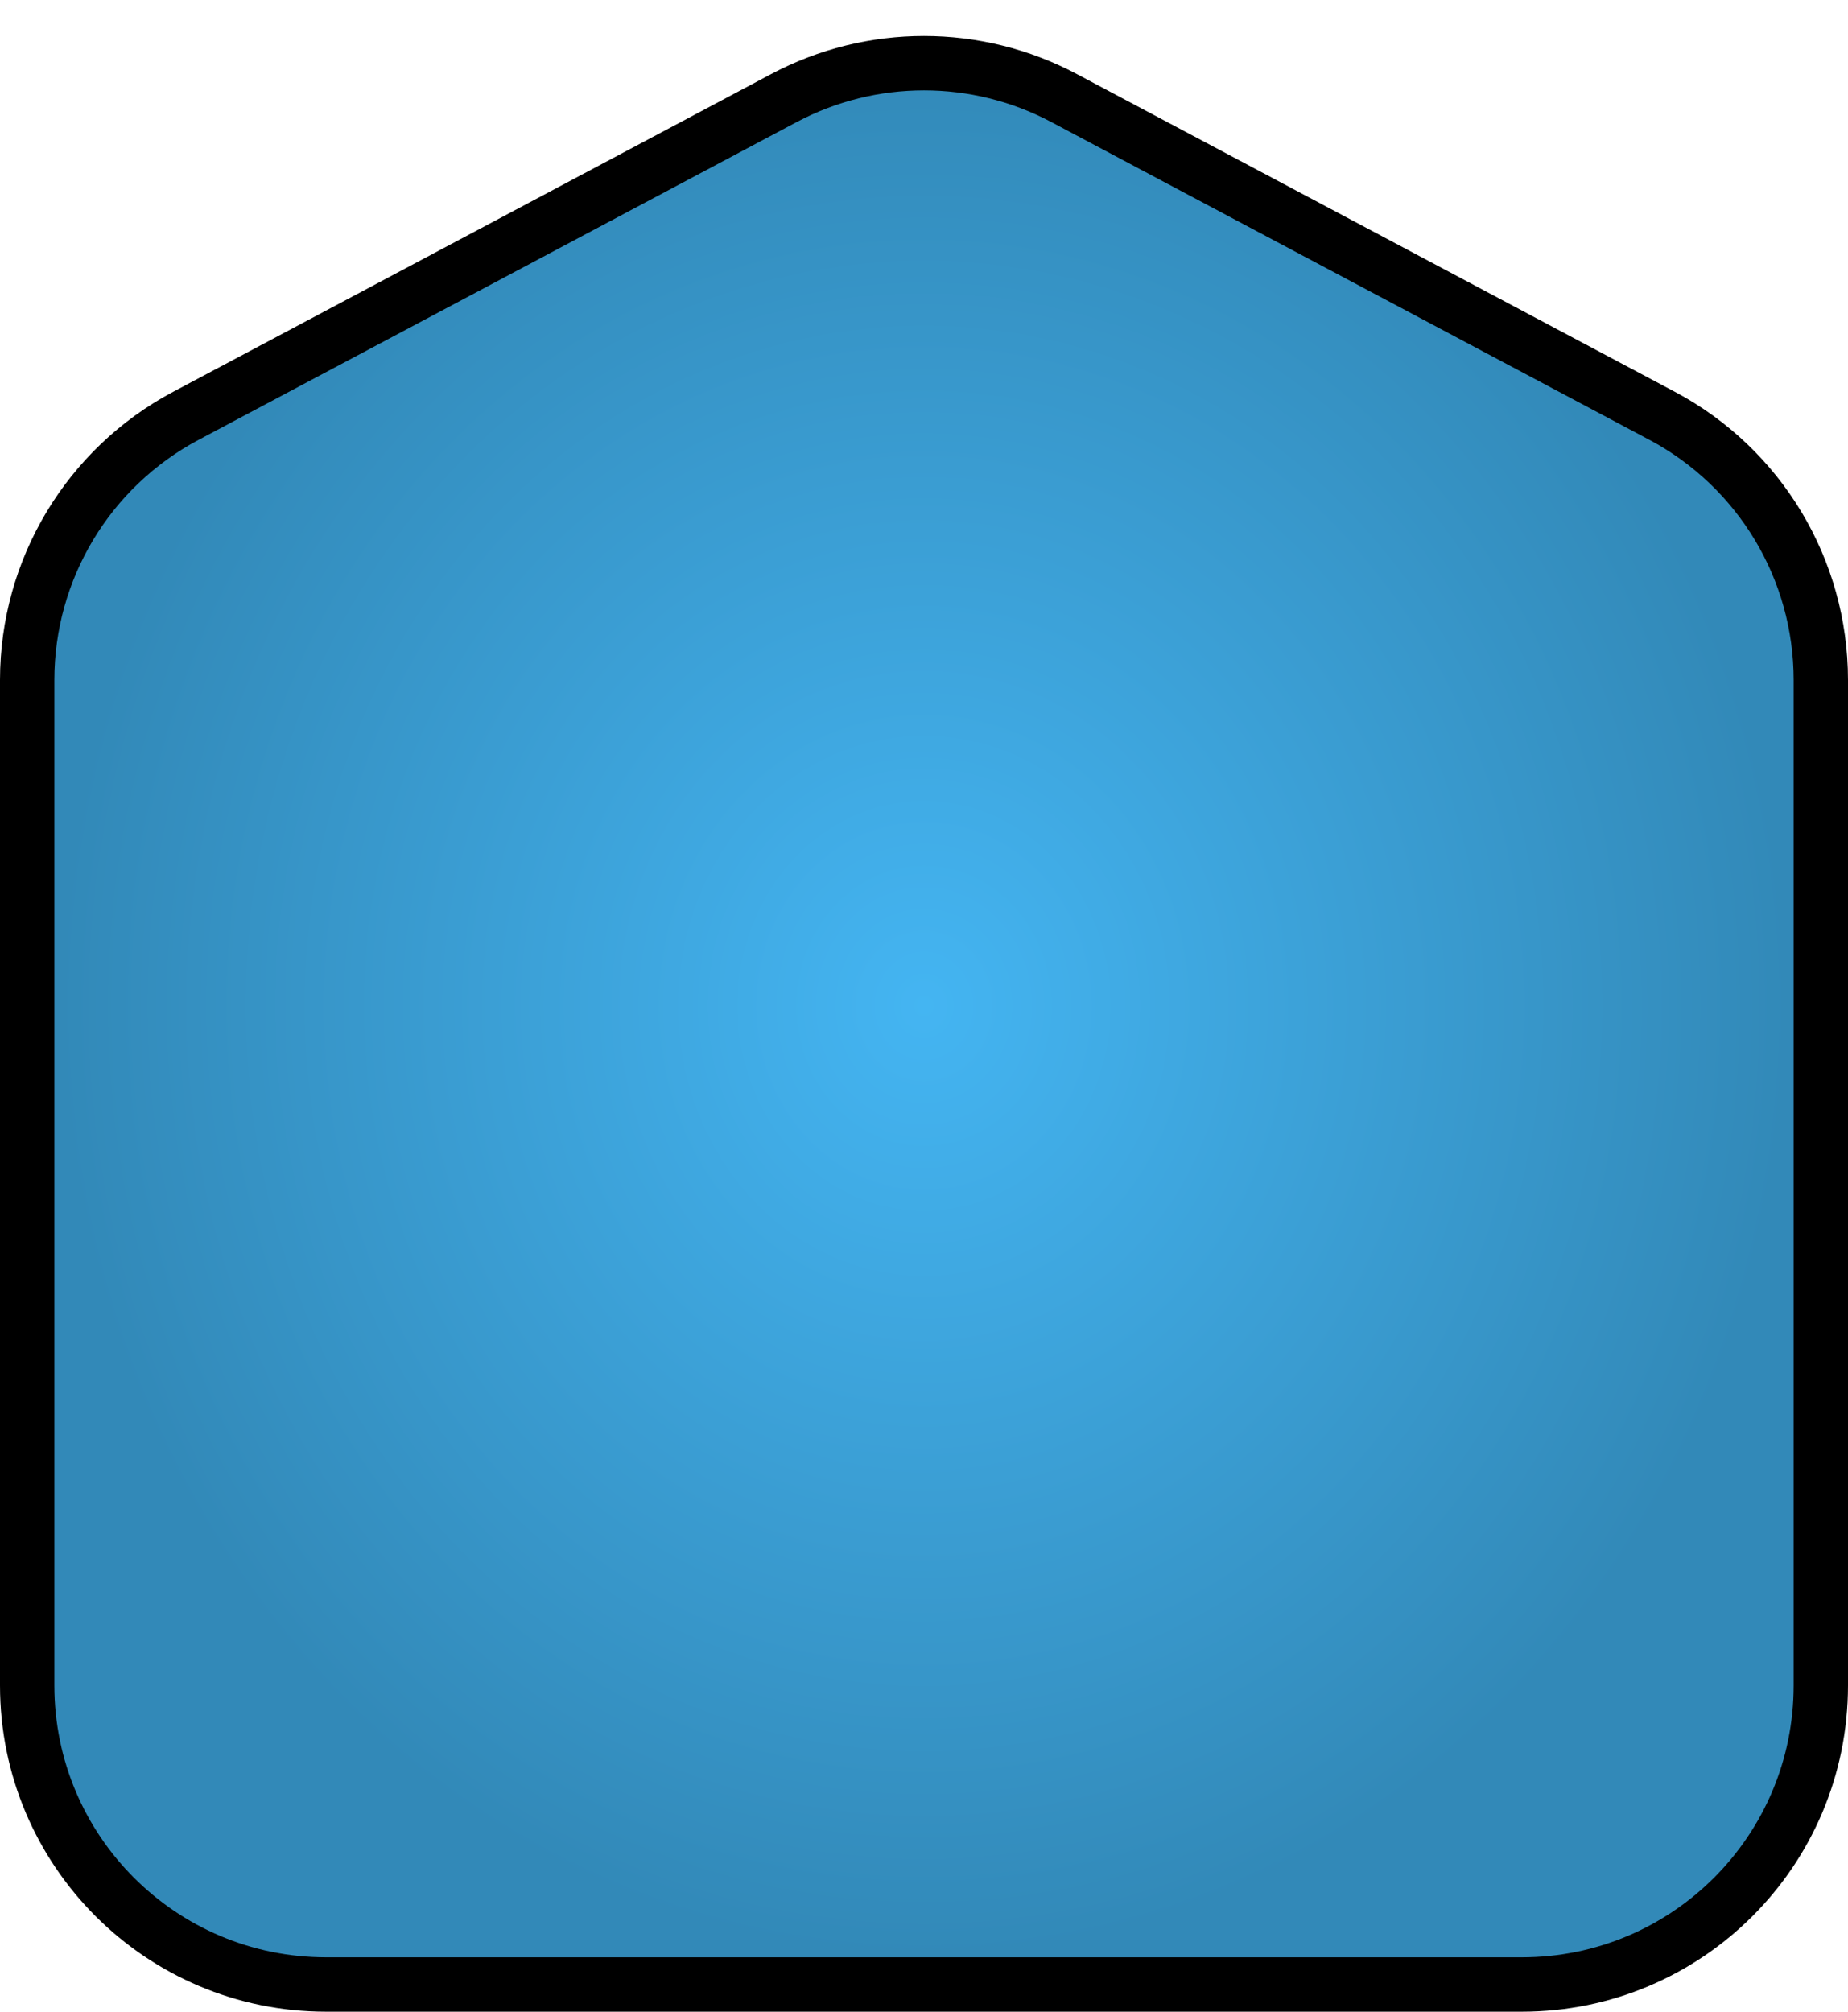 <svg width="34" height="37" viewBox="0 0 34 37" fill="none" xmlns="http://www.w3.org/2000/svg">
<path d="M14.42 1.805C16.033 0.948 17.967 0.948 19.58 1.805L30.58 7.648C32.377 8.603 33.5 10.471 33.5 12.506V31C33.5 34.038 31.038 36.5 28 36.5H6C2.962 36.5 0.5 34.038 0.5 31V12.506C0.5 10.471 1.623 8.603 3.42 7.648L14.42 1.805Z" fill="url(#paint0_radial_2082_1337)" stroke="black"/>
<defs>
<radialGradient id="paint0_radial_2082_1337" cx="0" cy="0" r="1" gradientUnits="userSpaceOnUse" gradientTransform="translate(17 18.5) rotate(90) scale(17.5 16)">
<stop stop-color="#44B5F2"/>
<stop offset="1" stop-color="#3289B8"/>
</radialGradient>
</defs>
</svg>
